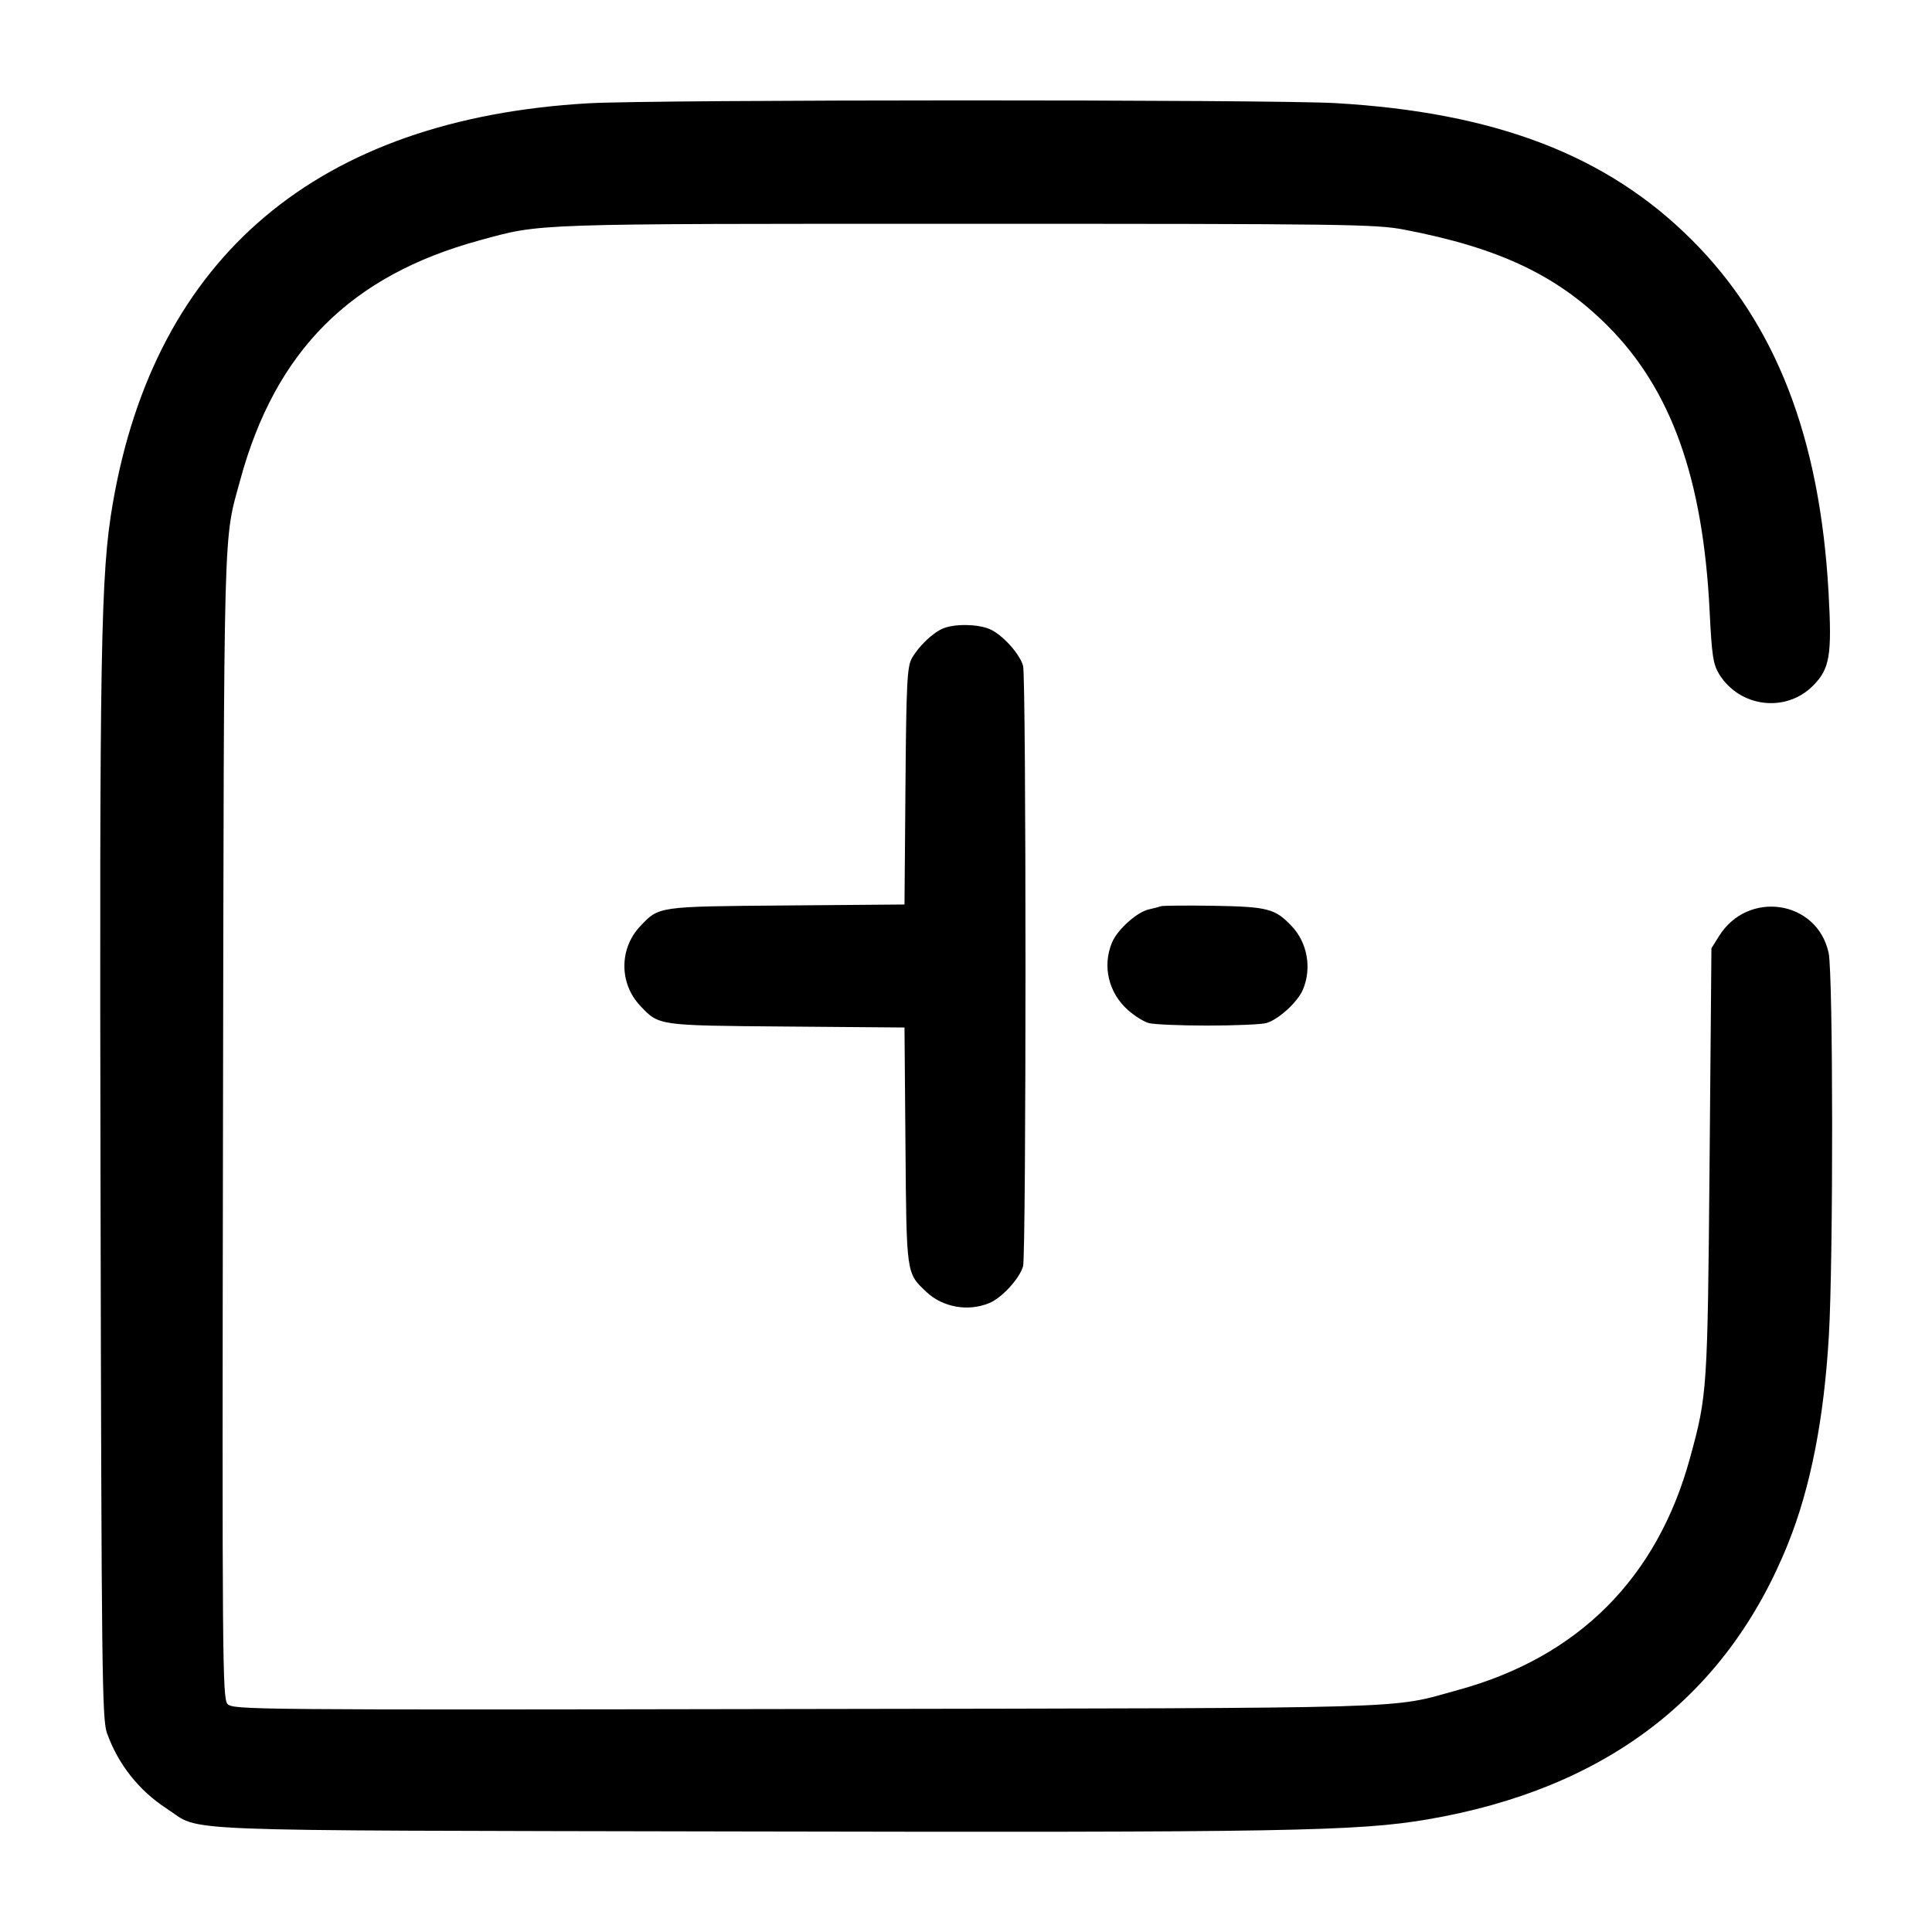 <svg width="24" height="24" viewBox="0 0 24 24" fill="none" xmlns="http://www.w3.org/2000/svg"><path d="M7.312 1.283 C 3.951 1.476,1.926 3.182,1.399 6.266 C 1.251 7.132,1.235 8.028,1.249 14.820 C 1.261 20.749,1.268 21.357,1.328 21.526 C 1.466 21.915,1.724 22.242,2.072 22.468 C 2.523 22.760,1.934 22.736,9.180 22.751 C 15.974 22.765,16.867 22.749,17.734 22.601 C 19.952 22.222,21.451 21.074,22.214 19.170 C 22.492 18.476,22.659 17.624,22.719 16.589 C 22.775 15.629,22.772 12.101,22.716 11.838 C 22.575 11.182,21.713 11.051,21.353 11.631 L 21.260 11.780 21.237 14.440 C 21.212 17.280,21.209 17.327,20.993 18.115 C 20.585 19.605,19.605 20.585,18.115 20.993 C 17.243 21.232,17.766 21.217,9.997 21.230 C 3.089 21.242,2.892 21.240,2.826 21.167 C 2.763 21.096,2.759 20.629,2.770 13.996 C 2.783 6.317,2.772 6.743,2.985 5.960 C 3.422 4.357,4.356 3.422,5.960 2.985 C 6.735 2.774,6.545 2.780,12.000 2.780 C 16.716 2.780,17.086 2.785,17.440 2.852 C 18.617 3.077,19.341 3.418,19.969 4.046 C 20.759 4.836,21.154 5.937,21.237 7.580 C 21.265 8.149,21.281 8.252,21.357 8.376 C 21.612 8.787,22.182 8.858,22.520 8.520 C 22.731 8.309,22.759 8.143,22.715 7.362 C 22.608 5.436,22.061 4.024,21.018 2.982 C 19.966 1.929,18.578 1.396,16.589 1.281 C 15.787 1.235,8.129 1.236,7.312 1.283 M11.720 7.805 C 11.591 7.856,11.411 8.028,11.326 8.180 C 11.269 8.284,11.258 8.490,11.248 9.768 L 11.236 11.236 9.768 11.248 C 8.163 11.261,8.188 11.258,7.953 11.506 C 7.691 11.783,7.691 12.217,7.953 12.494 C 8.188 12.742,8.163 12.739,9.768 12.752 L 11.236 12.764 11.248 14.232 C 11.261 15.837,11.258 15.812,11.506 16.047 C 11.711 16.241,12.027 16.297,12.292 16.186 C 12.447 16.121,12.667 15.881,12.709 15.729 C 12.749 15.587,12.749 8.413,12.709 8.271 C 12.667 8.119,12.447 7.879,12.292 7.814 C 12.143 7.752,11.865 7.747,11.720 7.805 M14.420 11.258 C 14.398 11.266,14.331 11.284,14.271 11.297 C 14.124 11.329,13.881 11.548,13.814 11.708 C 13.691 12.002,13.771 12.336,14.015 12.550 C 14.095 12.621,14.211 12.693,14.271 12.709 C 14.331 12.726,14.659 12.740,15.000 12.740 C 15.341 12.740,15.669 12.726,15.729 12.709 C 15.881 12.667,16.121 12.447,16.186 12.292 C 16.297 12.027,16.241 11.711,16.047 11.506 C 15.840 11.287,15.752 11.264,15.080 11.252 C 14.739 11.247,14.442 11.249,14.420 11.258 " stroke="none" fill-rule="evenodd" fill="black"></path></svg>